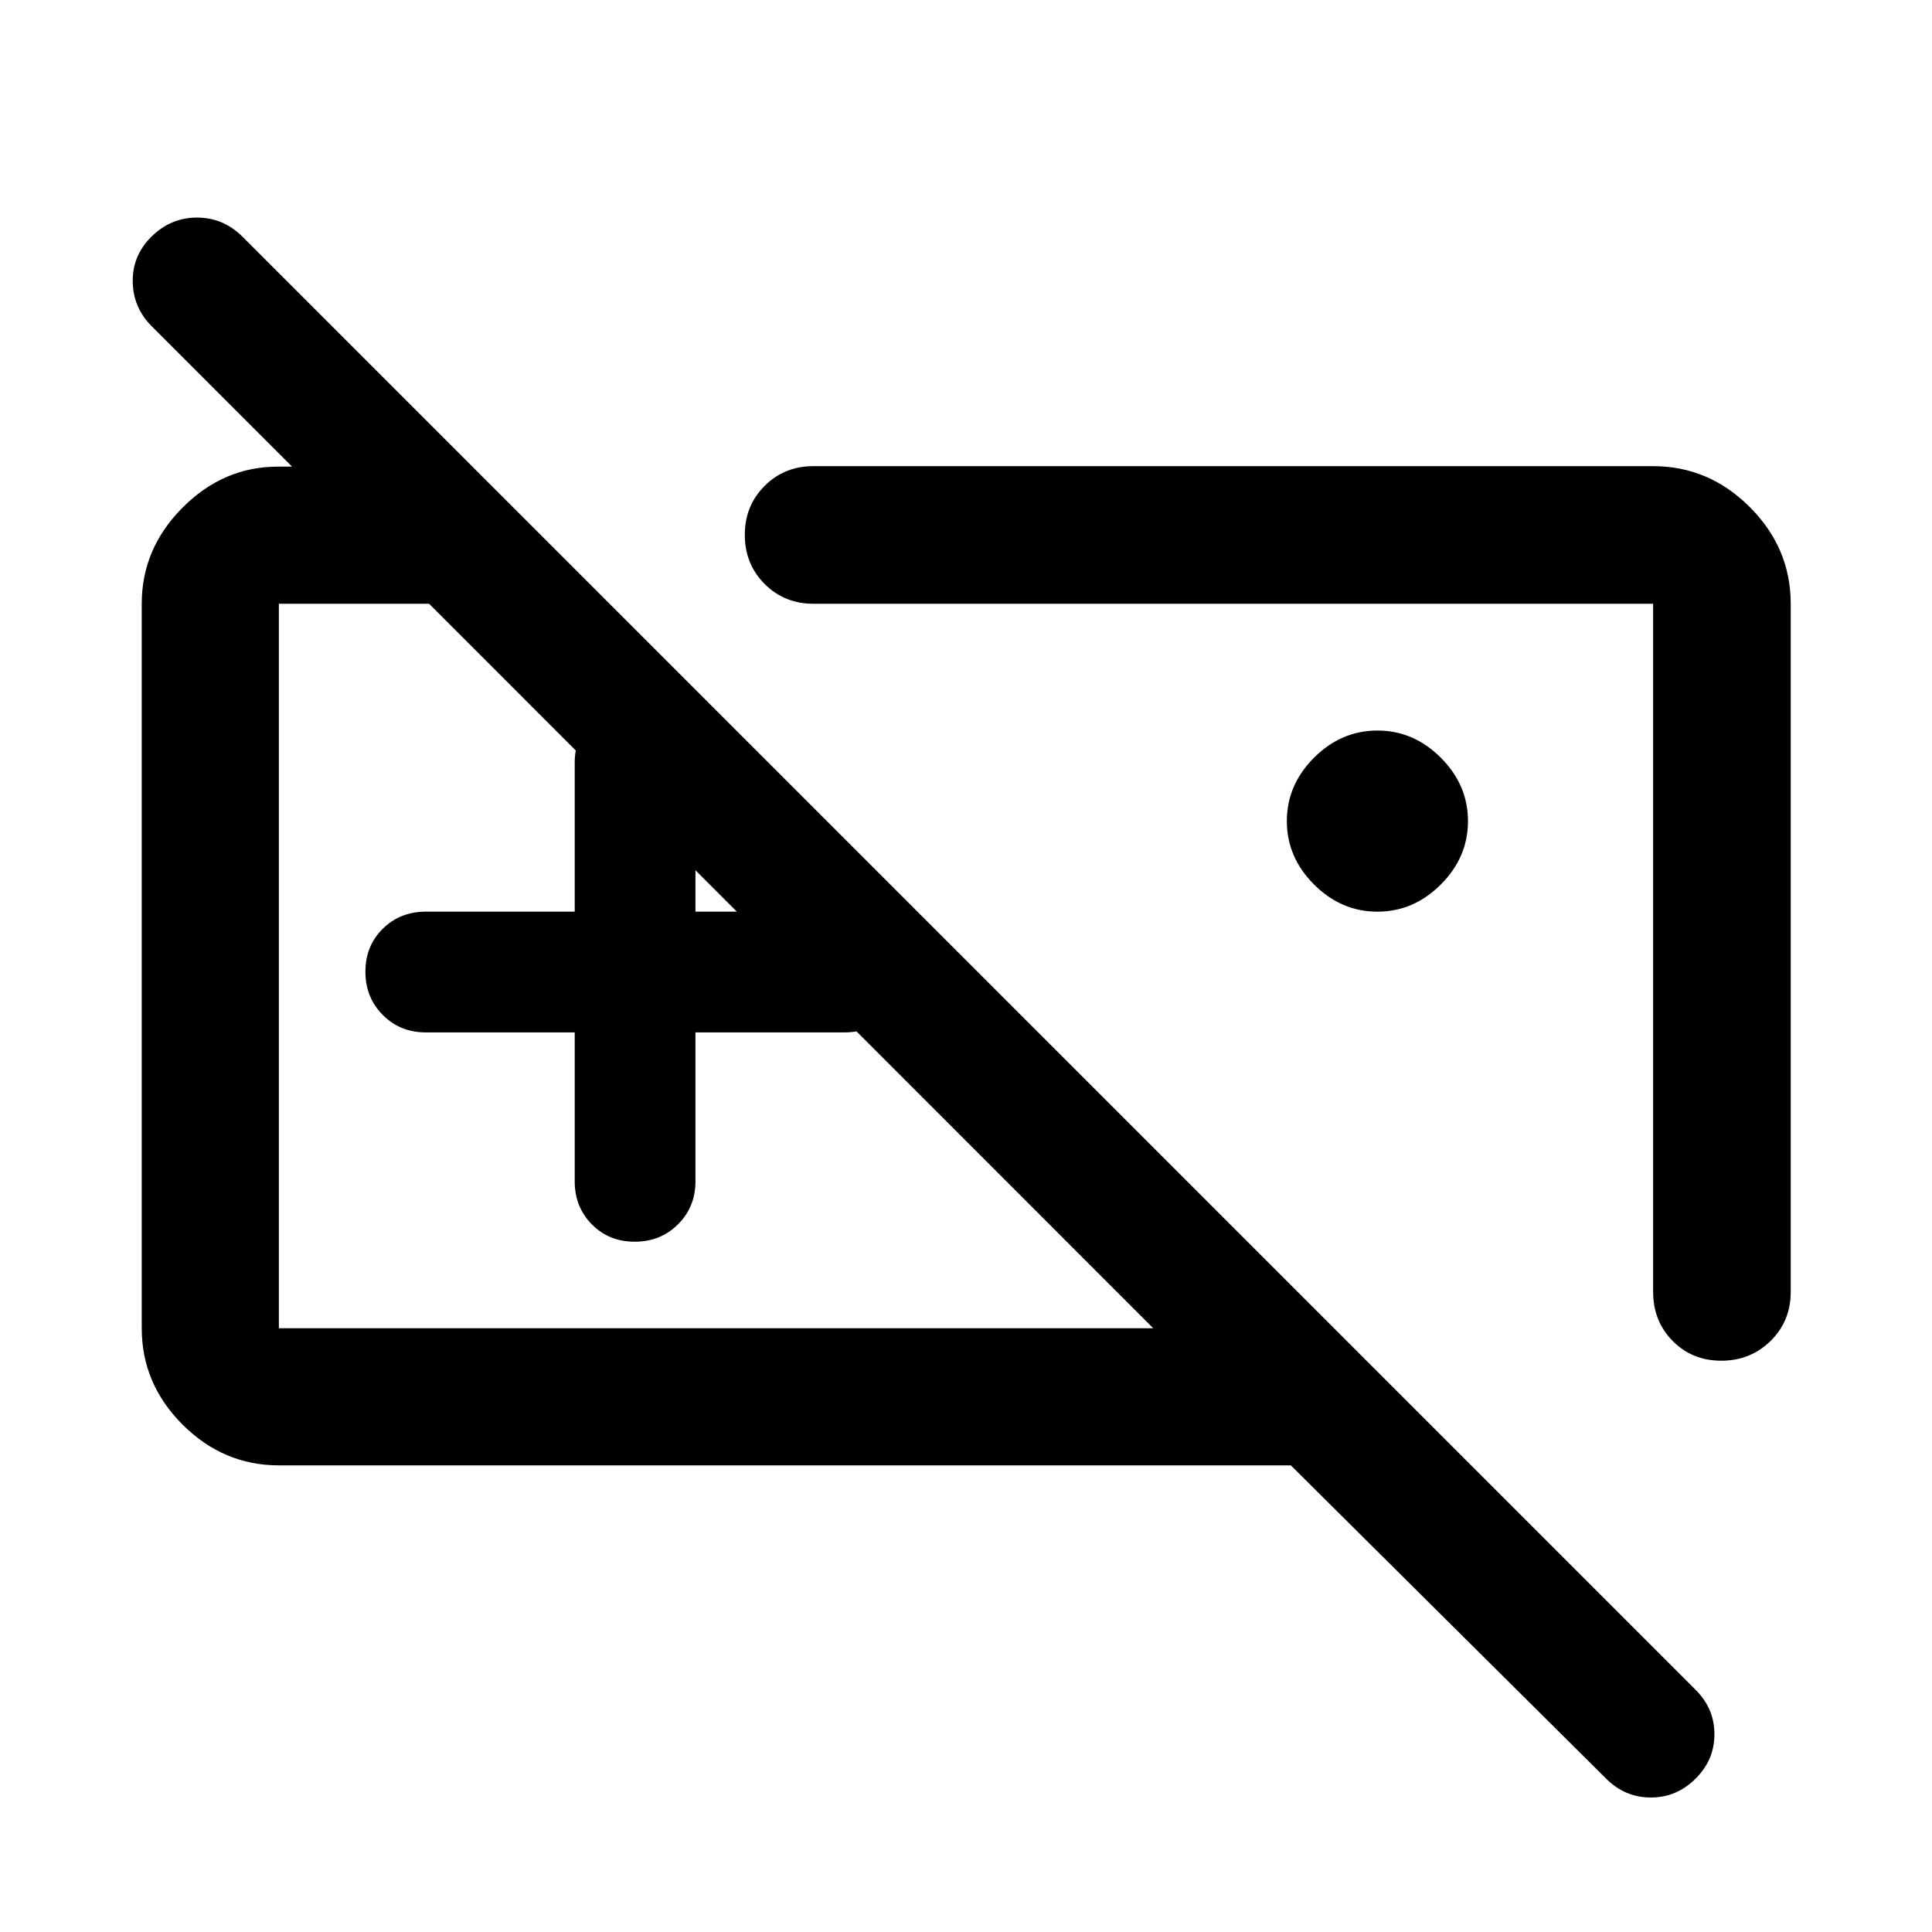 <svg xmlns="http://www.w3.org/2000/svg" height="48" viewBox="0 -960 960 960" width="48"><path d="M393.04-480Zm-107.47 33h-74q-12.75 0-21.38-8.68-8.62-8.67-8.62-21.5 0-12.82 8.62-21.32 8.63-8.5 21.38-8.5h74v-74q0-12.75 8.67-21.38 8.68-8.62 21.5-8.62 12.83 0 21.33 8.62 8.5 8.63 8.5 21.38v74h74q12.75 0 21.37 8.68 8.63 8.67 8.63 21.5 0 12.82-8.63 21.32-8.62 8.5-21.37 8.5h-74v74q0 12.75-8.68 21.37-8.68 8.63-21.5 8.63t-21.32-8.63q-8.5-8.62-8.5-21.37v-74Zm-147 215.13q-27.6 0-47.87-20.27Q70.43-272.4 70.43-300v-360q0-27.41 20.28-47.77 20.27-20.36 47.38-20.36h96.65L302.87-660h-164.3v360h434.47L75.3-797.98q-9.23-9.27-9.35-22.23-.12-12.96 9.43-22.32 9.56-9.36 22.46-9.36t22.38 9.24l722.43 722.43q9.24 9.24 9.24 21.96t-9.27 21.96q-9.4 9.47-22.33 9.47-12.93 0-22.31-9.47L641.41-231.87H138.57ZM684.43-507q-18 0-31.5-13.5t-13.5-31.5q0-18 13.5-31.5t31.5-13.5q18 0 31.5 13.5t13.5 31.5q0 18-13.5 31.5t-31.5 13.5Zm137-221.37q27.7 0 48.04 20.34Q889.8-687.7 889.8-660v341.83q0 14.66-10.01 24.48t-24.49 9.82q-14.47 0-24.17-9.82-9.7-9.82-9.7-24.48V-660H404.15q-14.42 0-24.24-9.87-9.82-9.87-9.82-24.35 0-14.48 9.82-24.31 9.82-9.84 24.24-9.84h417.28ZM607.07-452.63Z"/></svg>